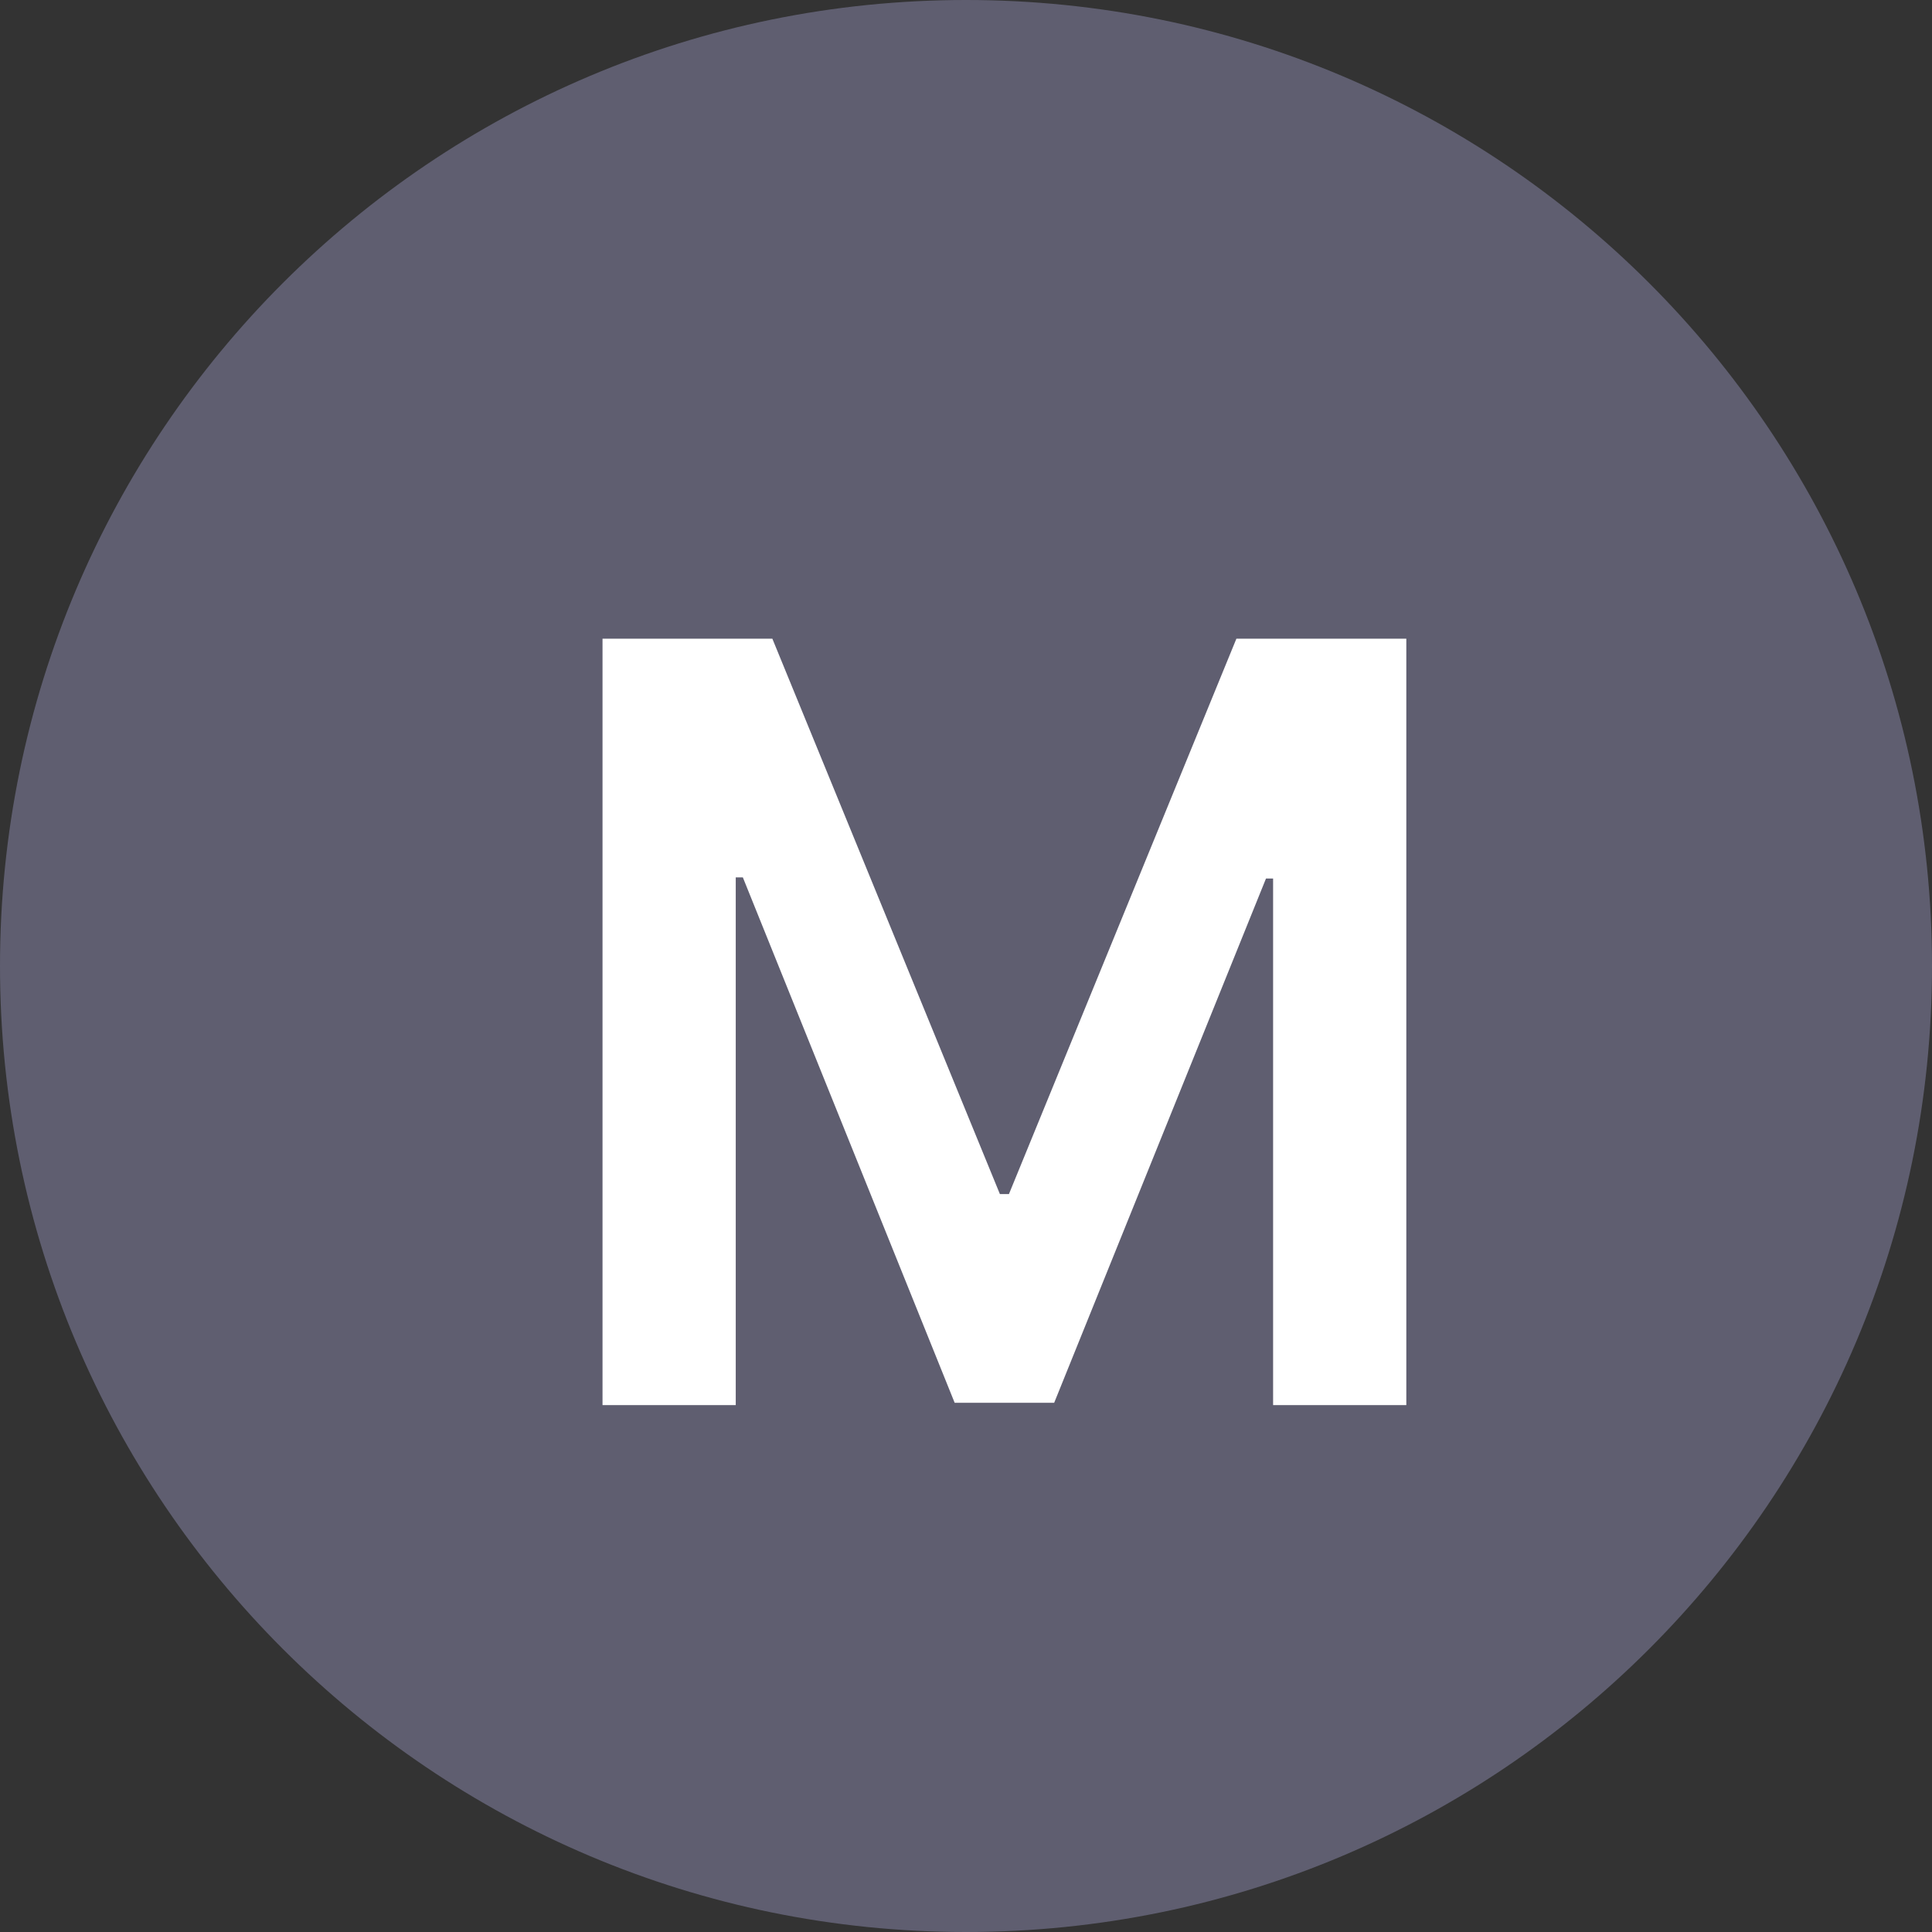 <svg width="22" height="22" viewBox="0 0 22 22" fill="none" xmlns="http://www.w3.org/2000/svg">
<rect x="0" y="0" width="22" height="22" fill="#333333" stroke="none"/>
<g clip-path="url(#clip0_14814_108892)">
<path d="M11 22C17.075 22 22 17.075 22 11C22 4.925 17.075 0 11 0C4.925 0 0 4.925 0 11C0 17.075 4.925 22 11 22Z" fill="#5F5E70"/>
<path d="M6.861 7.273H8.795L11.386 13.597H11.489L14.079 7.273H16.014V16H14.497V10.004H14.416L12.004 15.974H10.871L8.459 9.991H8.378V16H6.861V7.273Z" fill="white"/>
</g>
<defs>
<clipPath id="clip0_14814_108892">
<rect width="22" height="22" fill="white"/>
</clipPath>
</defs>
</svg>
